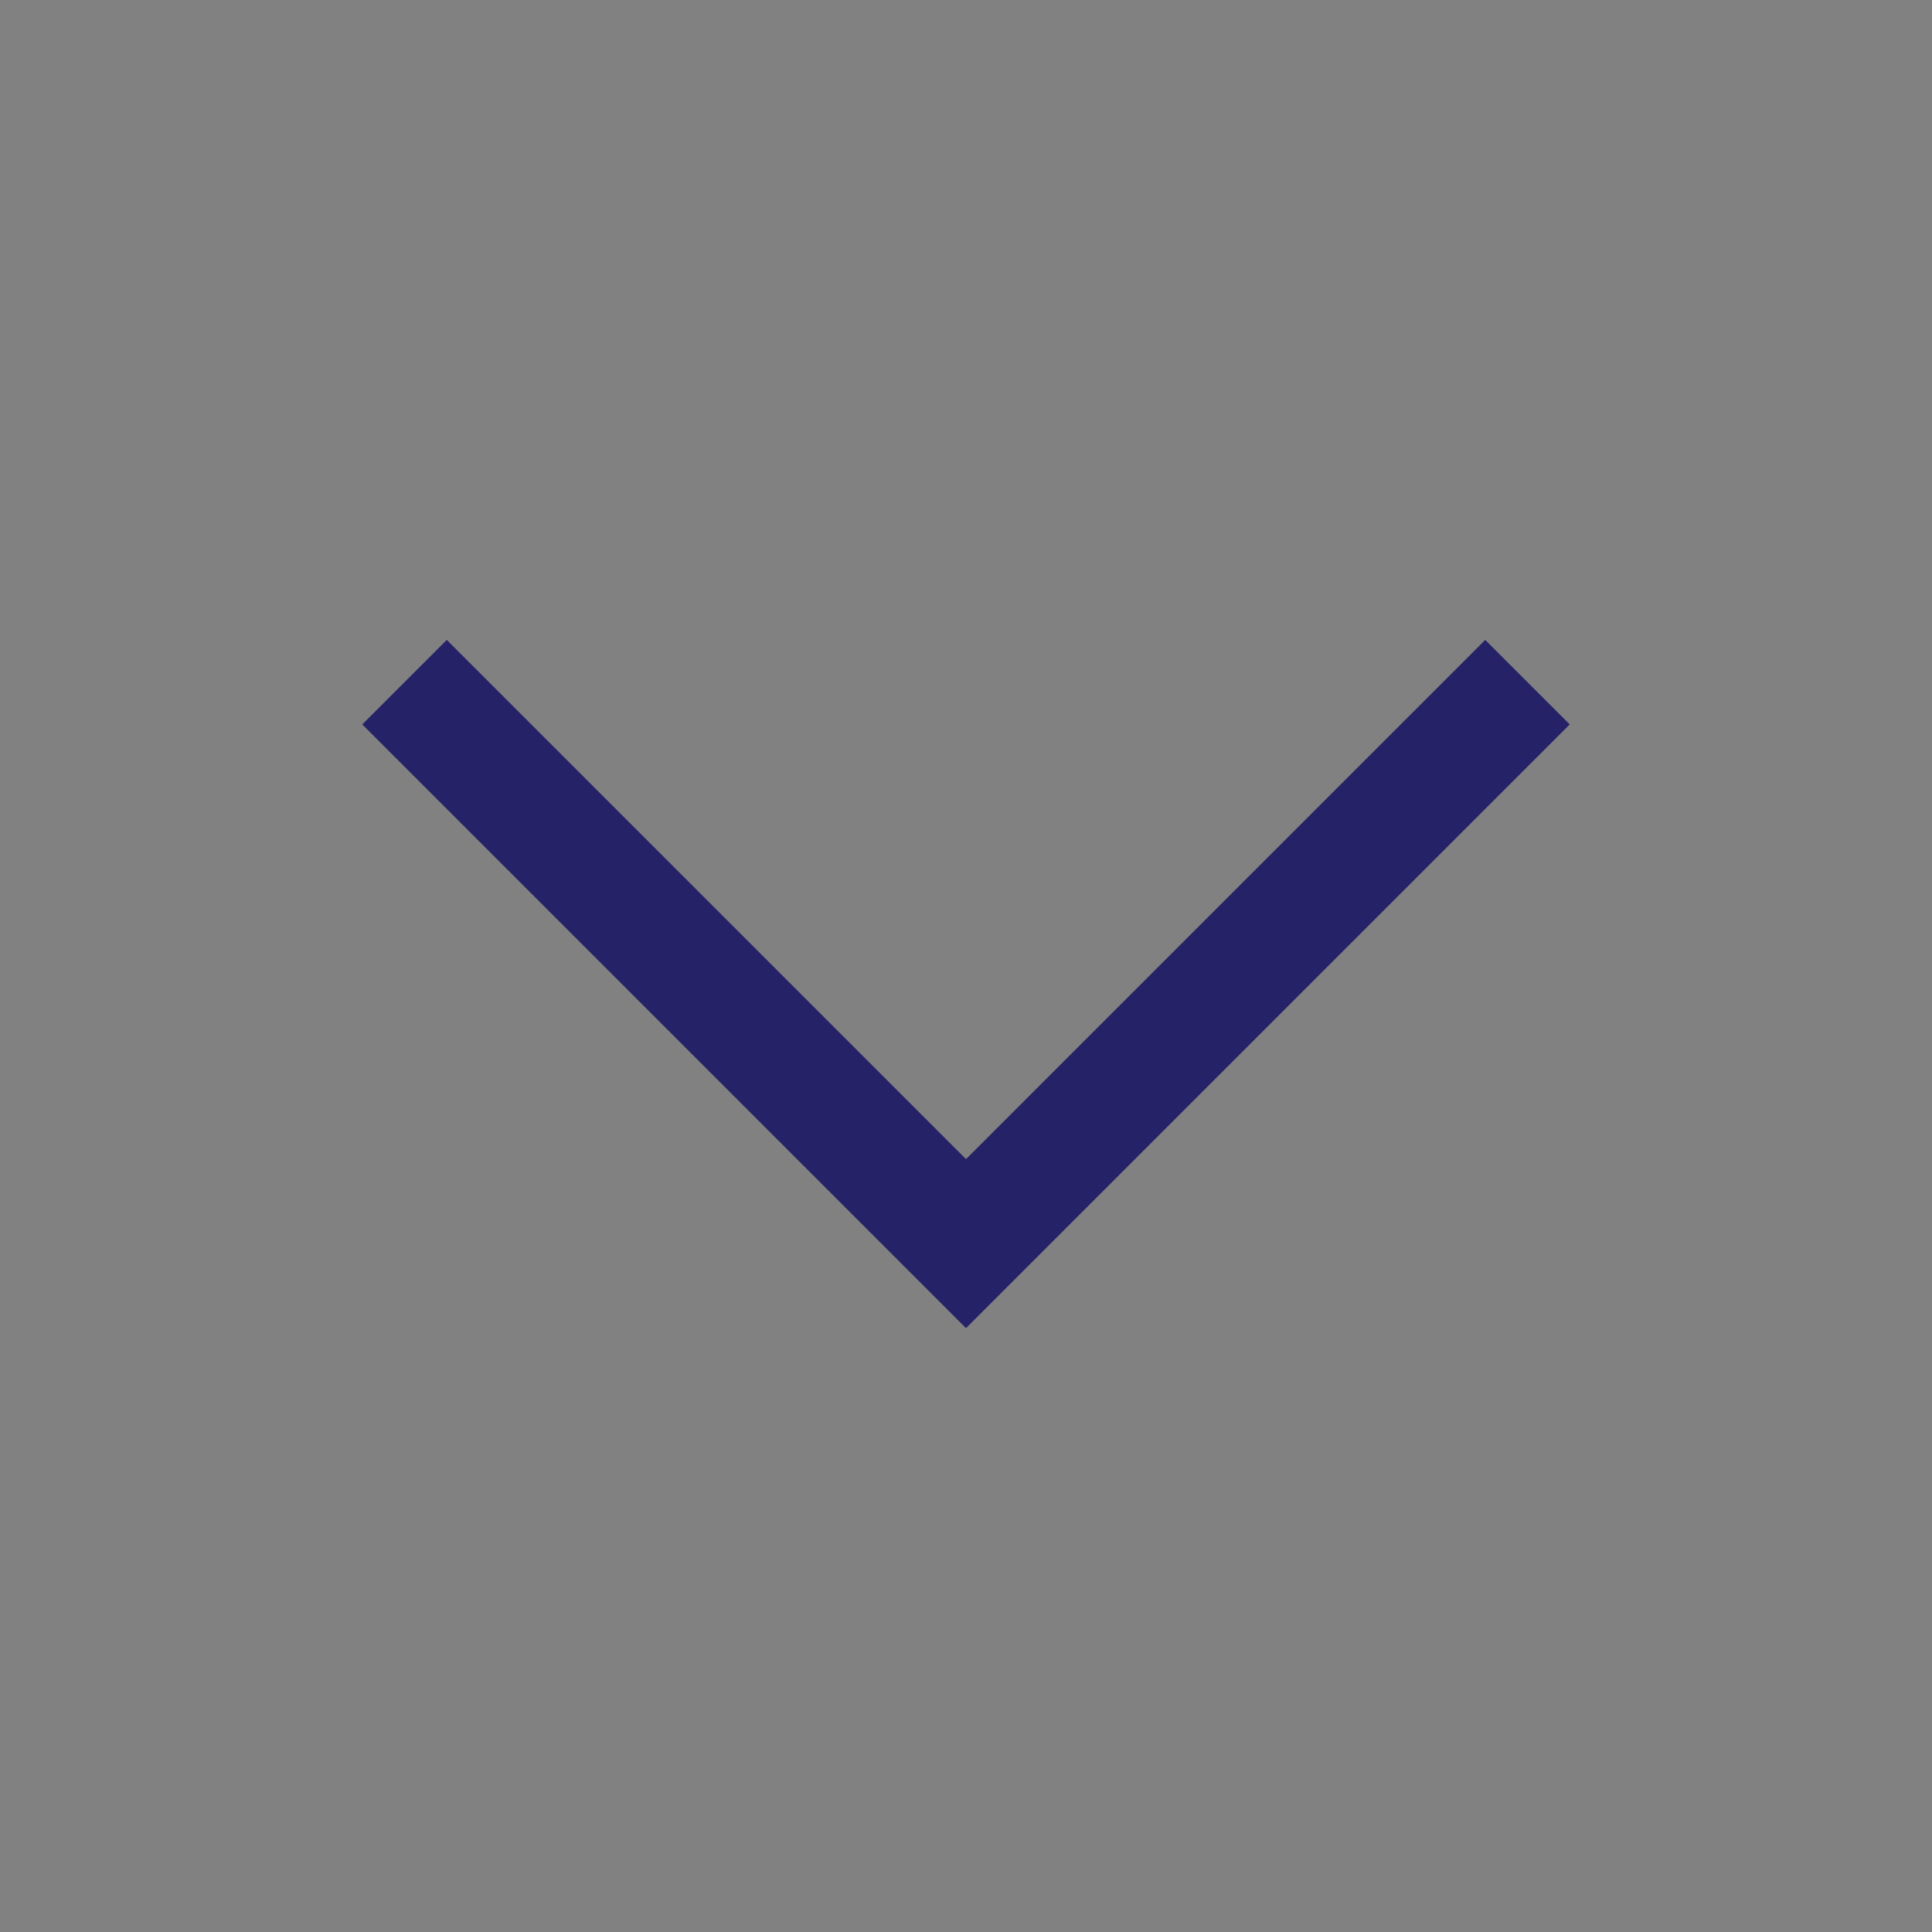<svg width="24" height="24" viewBox="0 0 24 24" fill="none" xmlns="http://www.w3.org/2000/svg">
<rect x="0" y="0" width="24" height="24" fill="#808080" stroke="none"/>
<rect width="24" height="24" fill="white" fill-opacity="0.01" style="mix-blend-mode:multiply"/>
<path d="M12 16.499L4.5 8.999L5.55 7.949L12 14.399L18.45 7.949L19.5 8.999L12 16.499Z" fill="#262267"/>
</svg>
